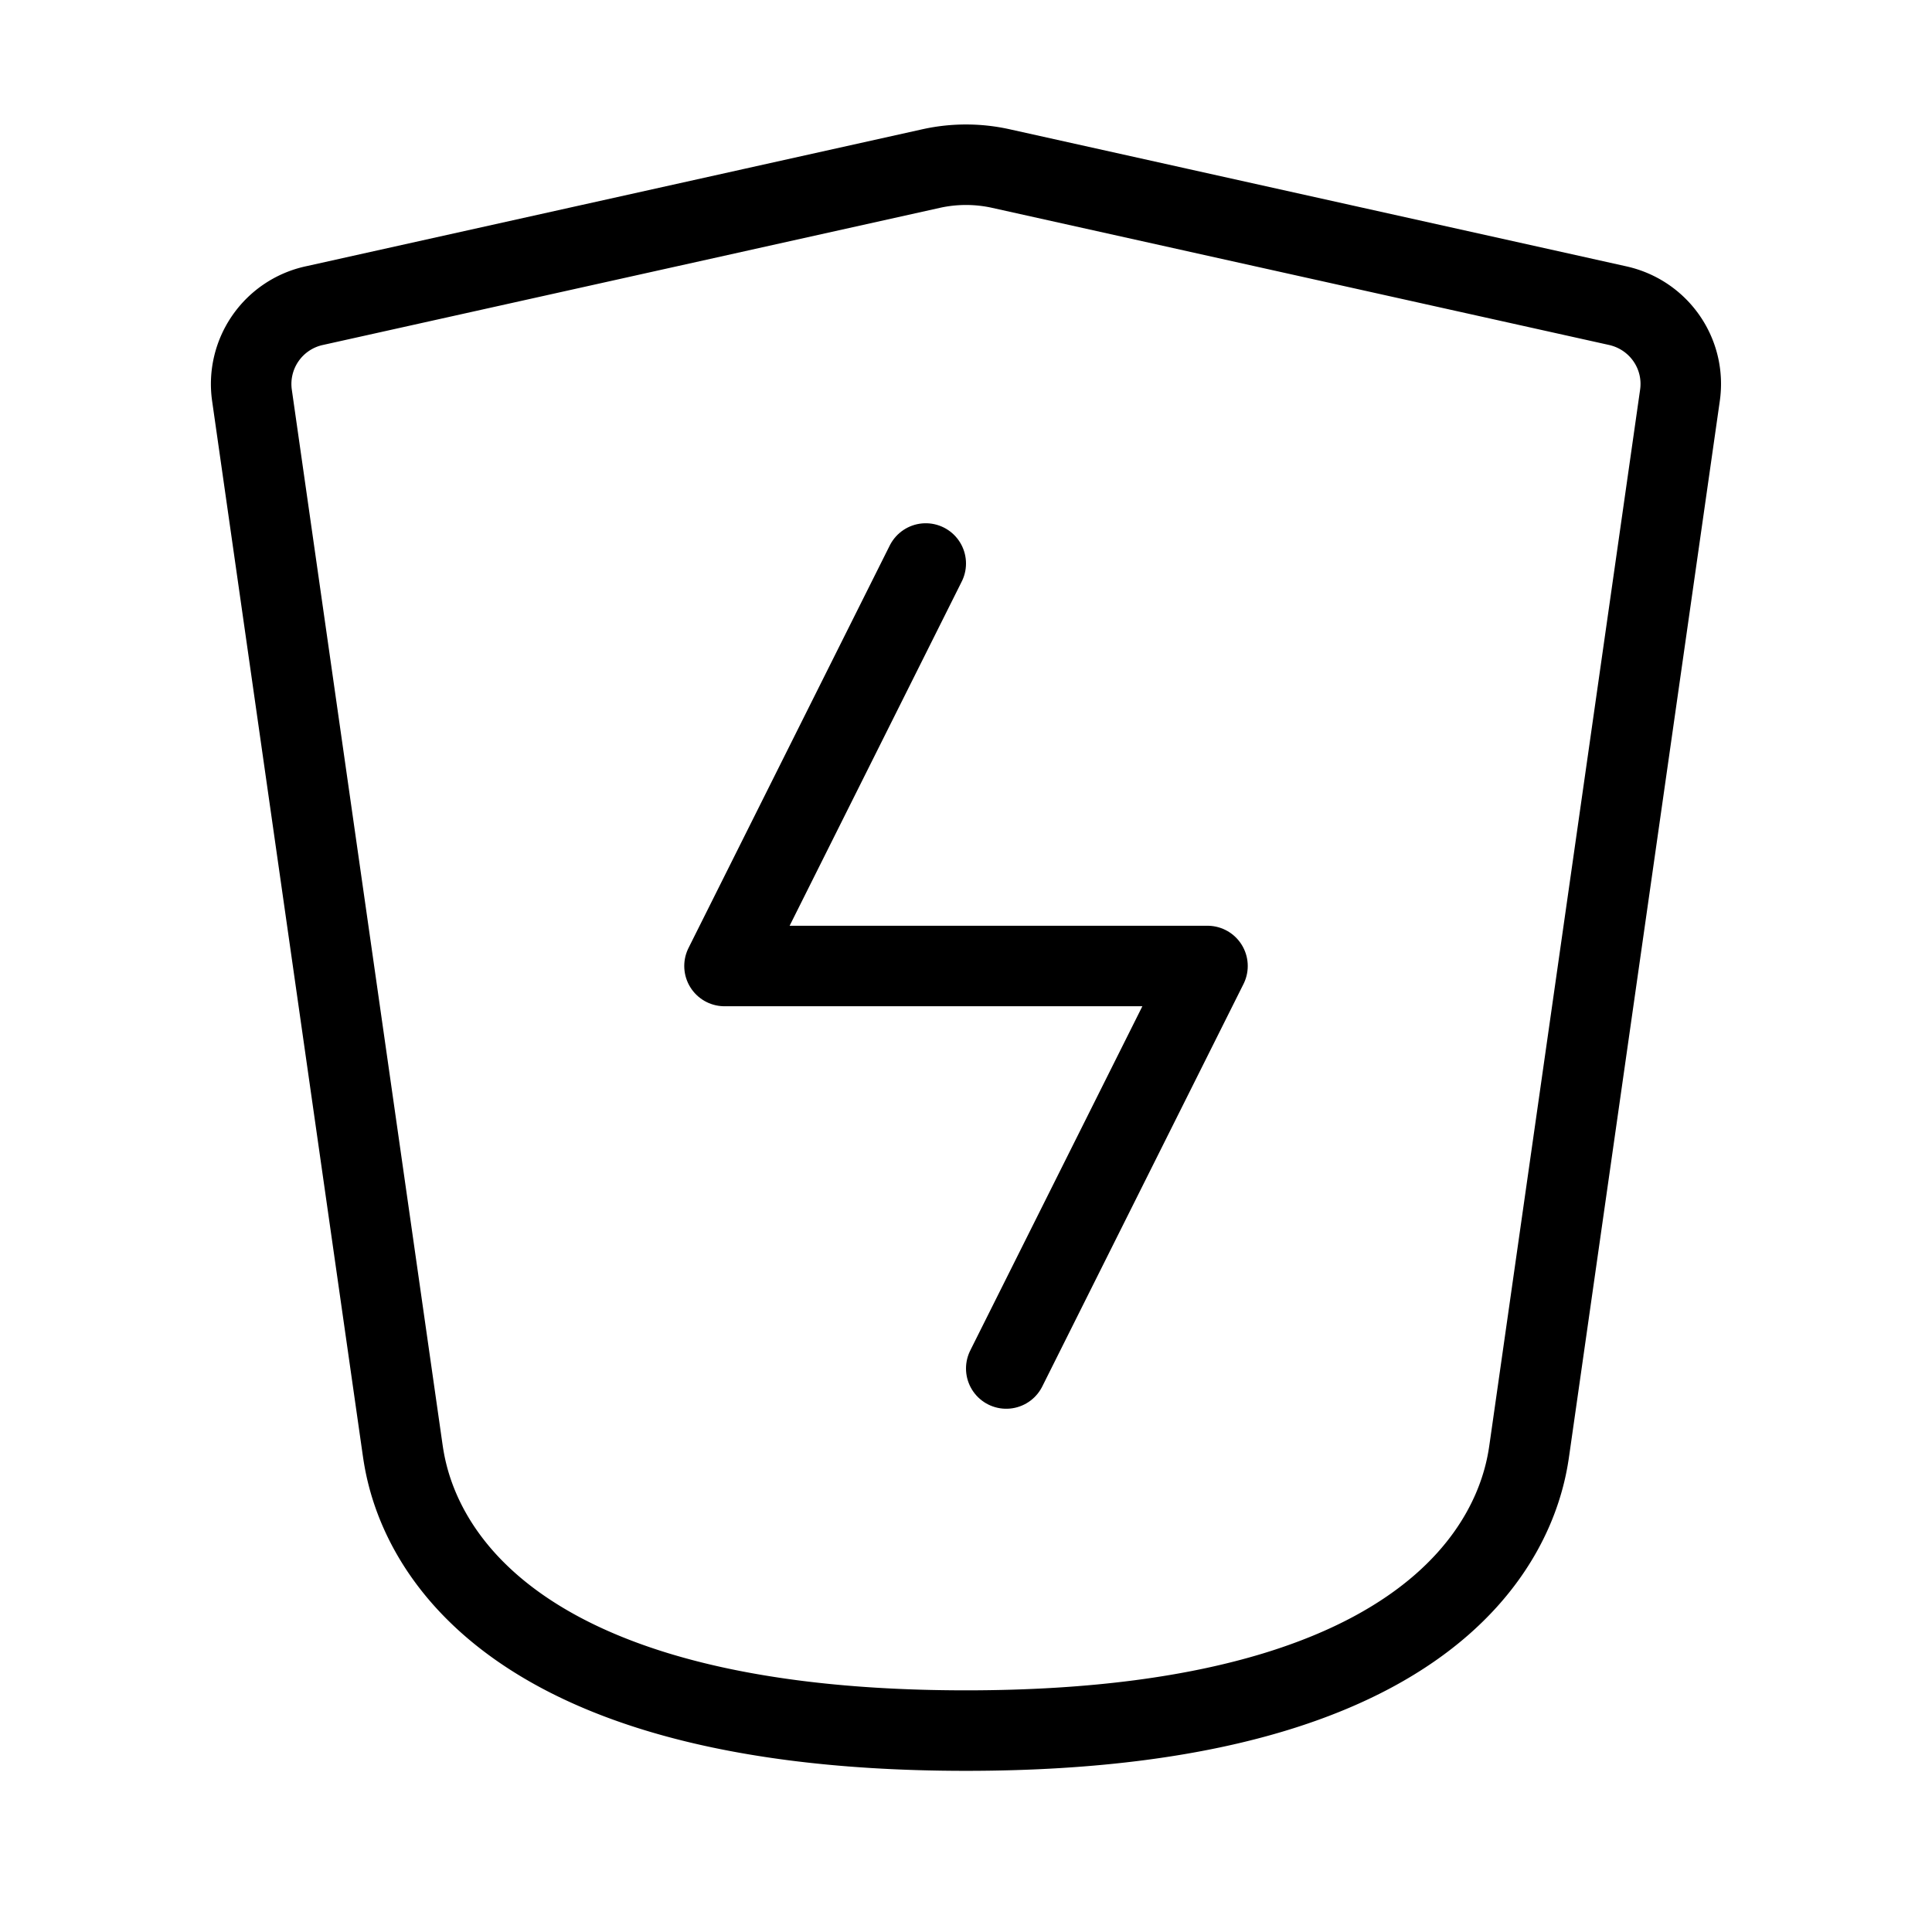 <svg width="32" height="32" fill="none" stroke="currentColor" stroke-linecap="round" stroke-linejoin="round" stroke-width="1" viewBox="0 0 24 24" xmlns="http://www.w3.org/2000/svg">
   <path d="M11.5 7 9 12h6l-2.5 5"></path>
   <path d="M5 17.998 3.13 4.911a.996.996 0 0 1 .774-1.114l7.662-1.703a2 2 0 0 1 .868 0l7.662 1.703c.51.114.847.596.773 1.114L19 17.998c-.07.495-.5 3.5-7 3.5s-6.928-3.005-7-3.5Z"></path>
</svg>